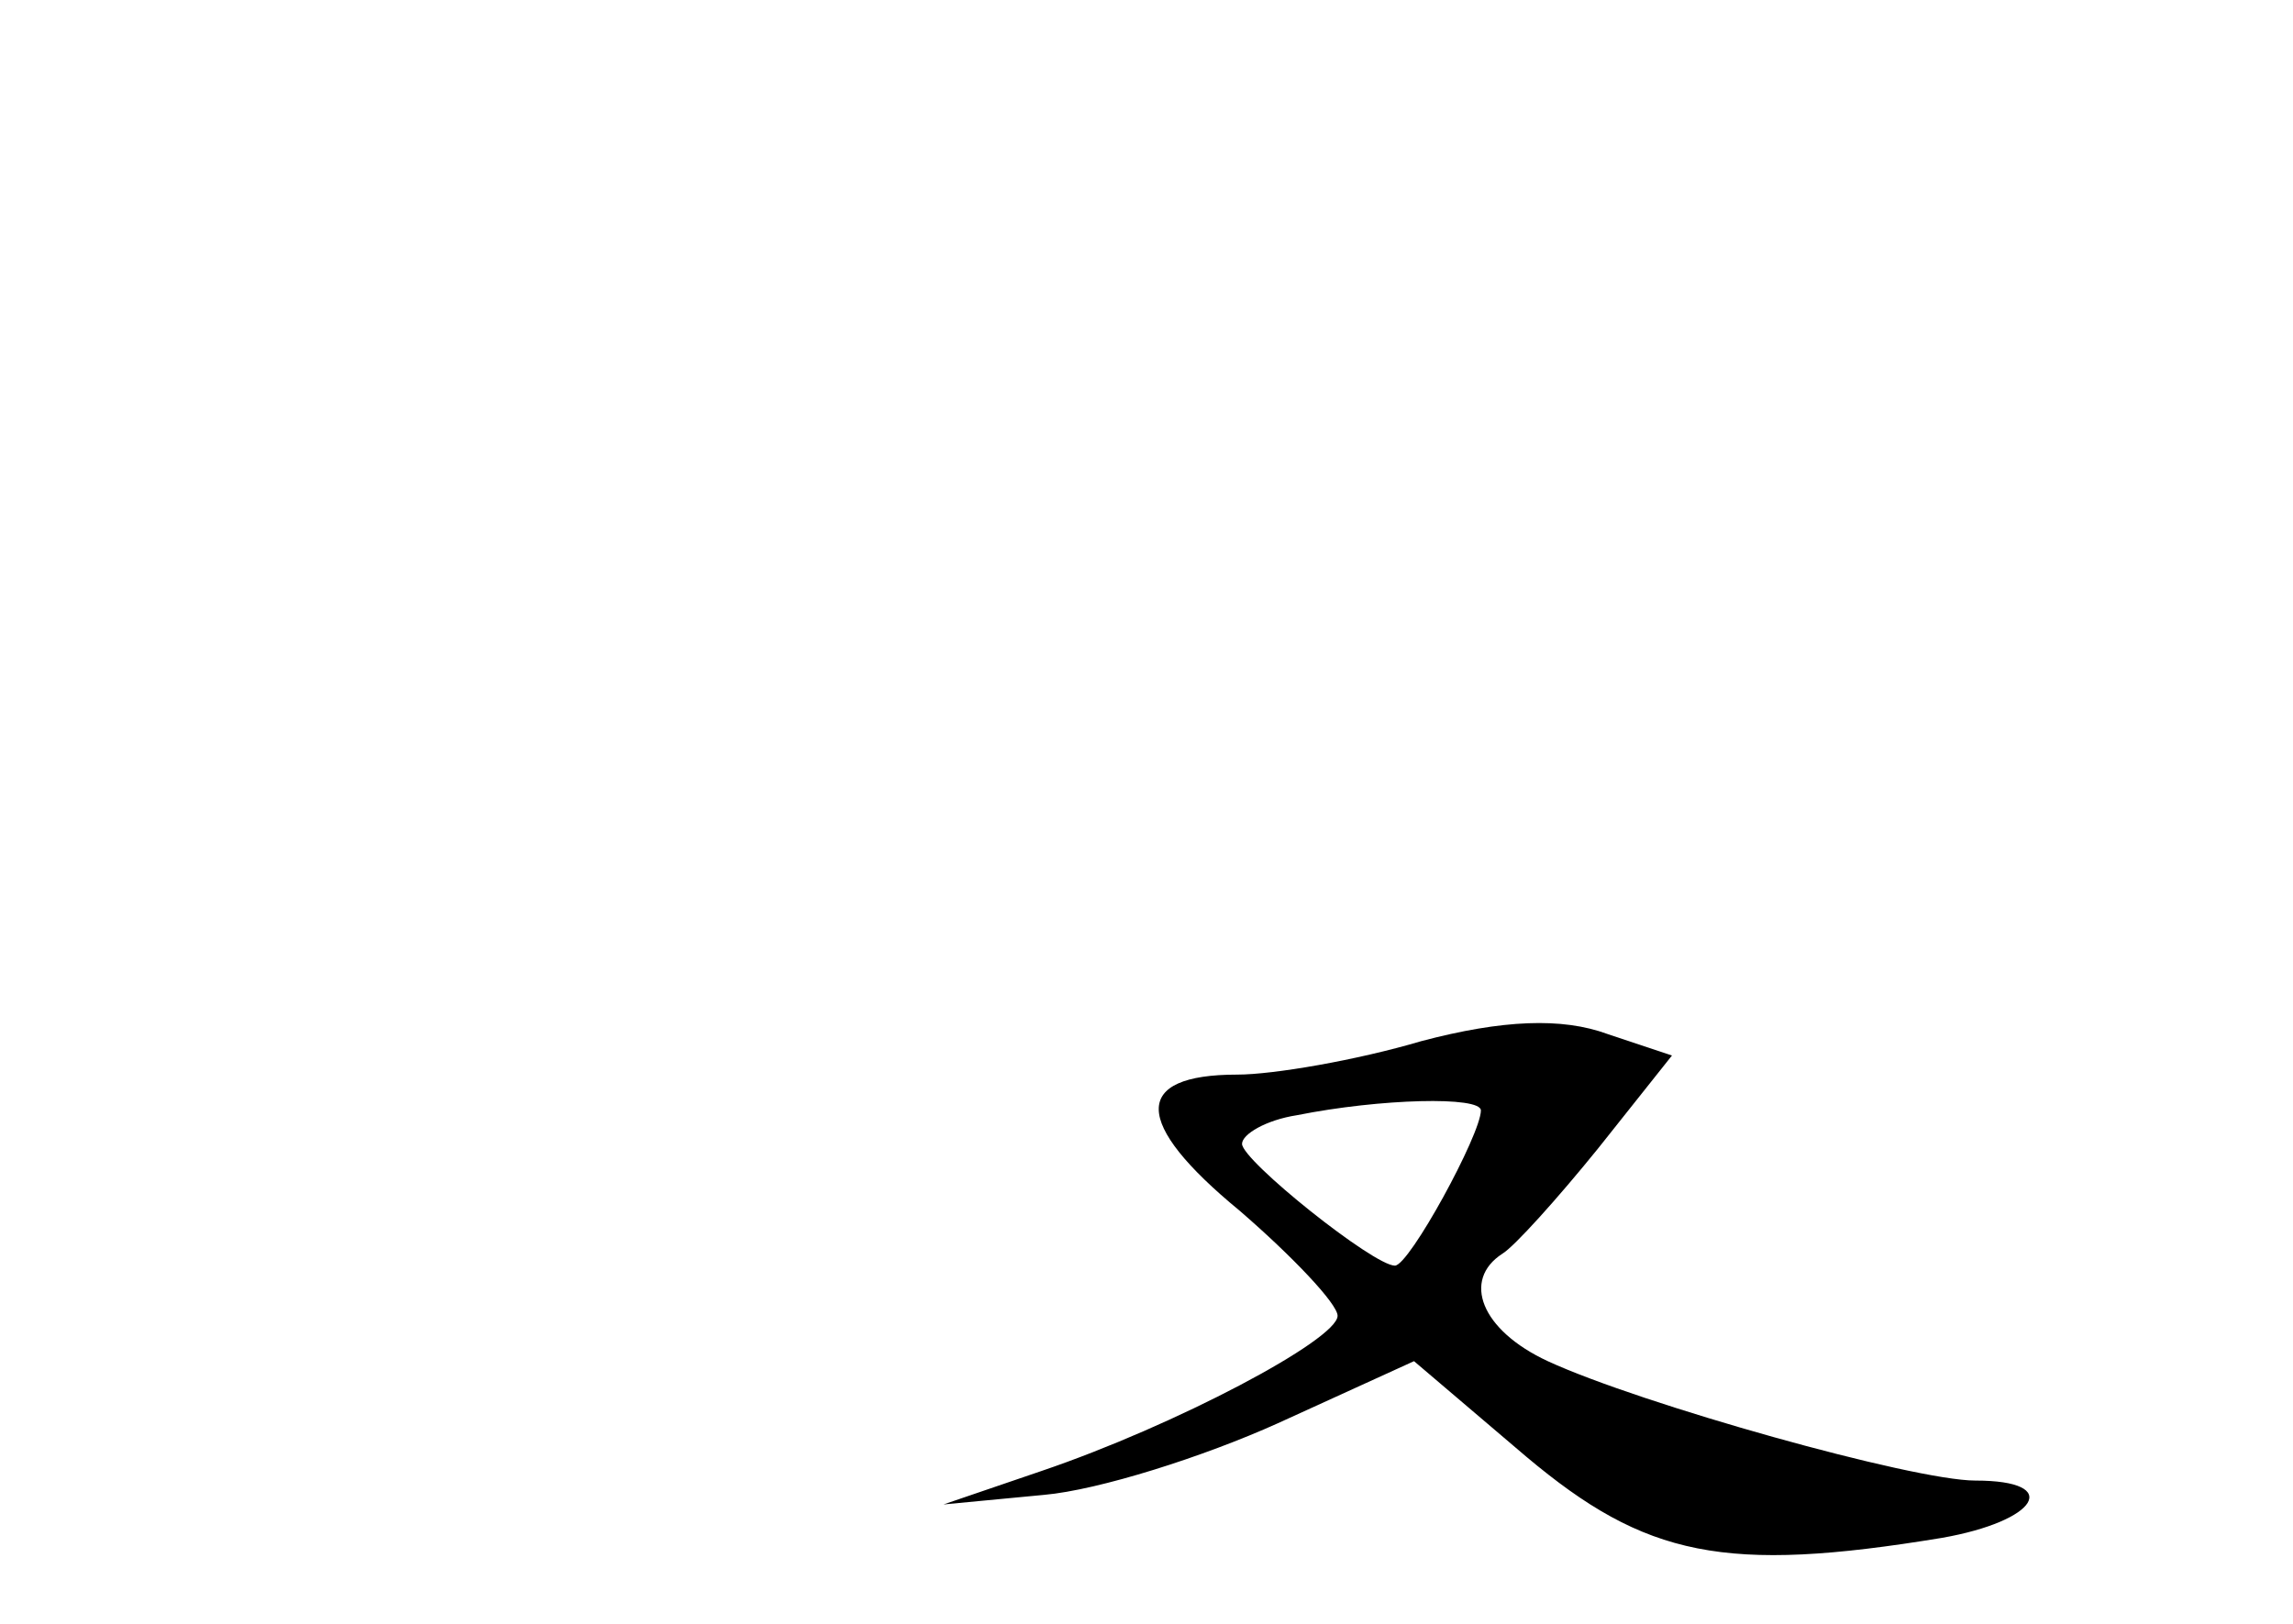 <?xml version="1.0" standalone="no"?>
<!DOCTYPE svg PUBLIC "-//W3C//DTD SVG 20010904//EN"
 "http://www.w3.org/TR/2001/REC-SVG-20010904/DTD/svg10.dtd">
<svg version="1.0" xmlns="http://www.w3.org/2000/svg"
 width="96pt" height="68pt" viewBox="0 0 96 68"
 preserveAspectRatio="xMidYMid meet">
<g transform="translate(0,68) scale(0.1,-0.1)"
fill="#000000" stroke="none">
<path d="M595 244 c-27 -8 -62 -14 -77 -14 -44 0 -44 -20 1 -57 22 -19 41 -39
41 -44 0 -10 -68 -46 -124 -65 l-41 -14 42 4 c23 2 67 16 98 30 l57 26 47 -40
c50 -42 83 -49 174 -34 40 7 51 24 14 24 -26 0 -140 32 -179 50 -28 13 -36 34
-19 45 5 3 23 23 40 44 l31 39 -27 9 c-19 7 -44 6 -78 -3z m25 -29 c0 -10 -30
-65 -36 -65 -9 0 -64 44 -64 51 0 4 10 10 23 12 35 7 77 8 77 2z"/>
</g>
</svg>
